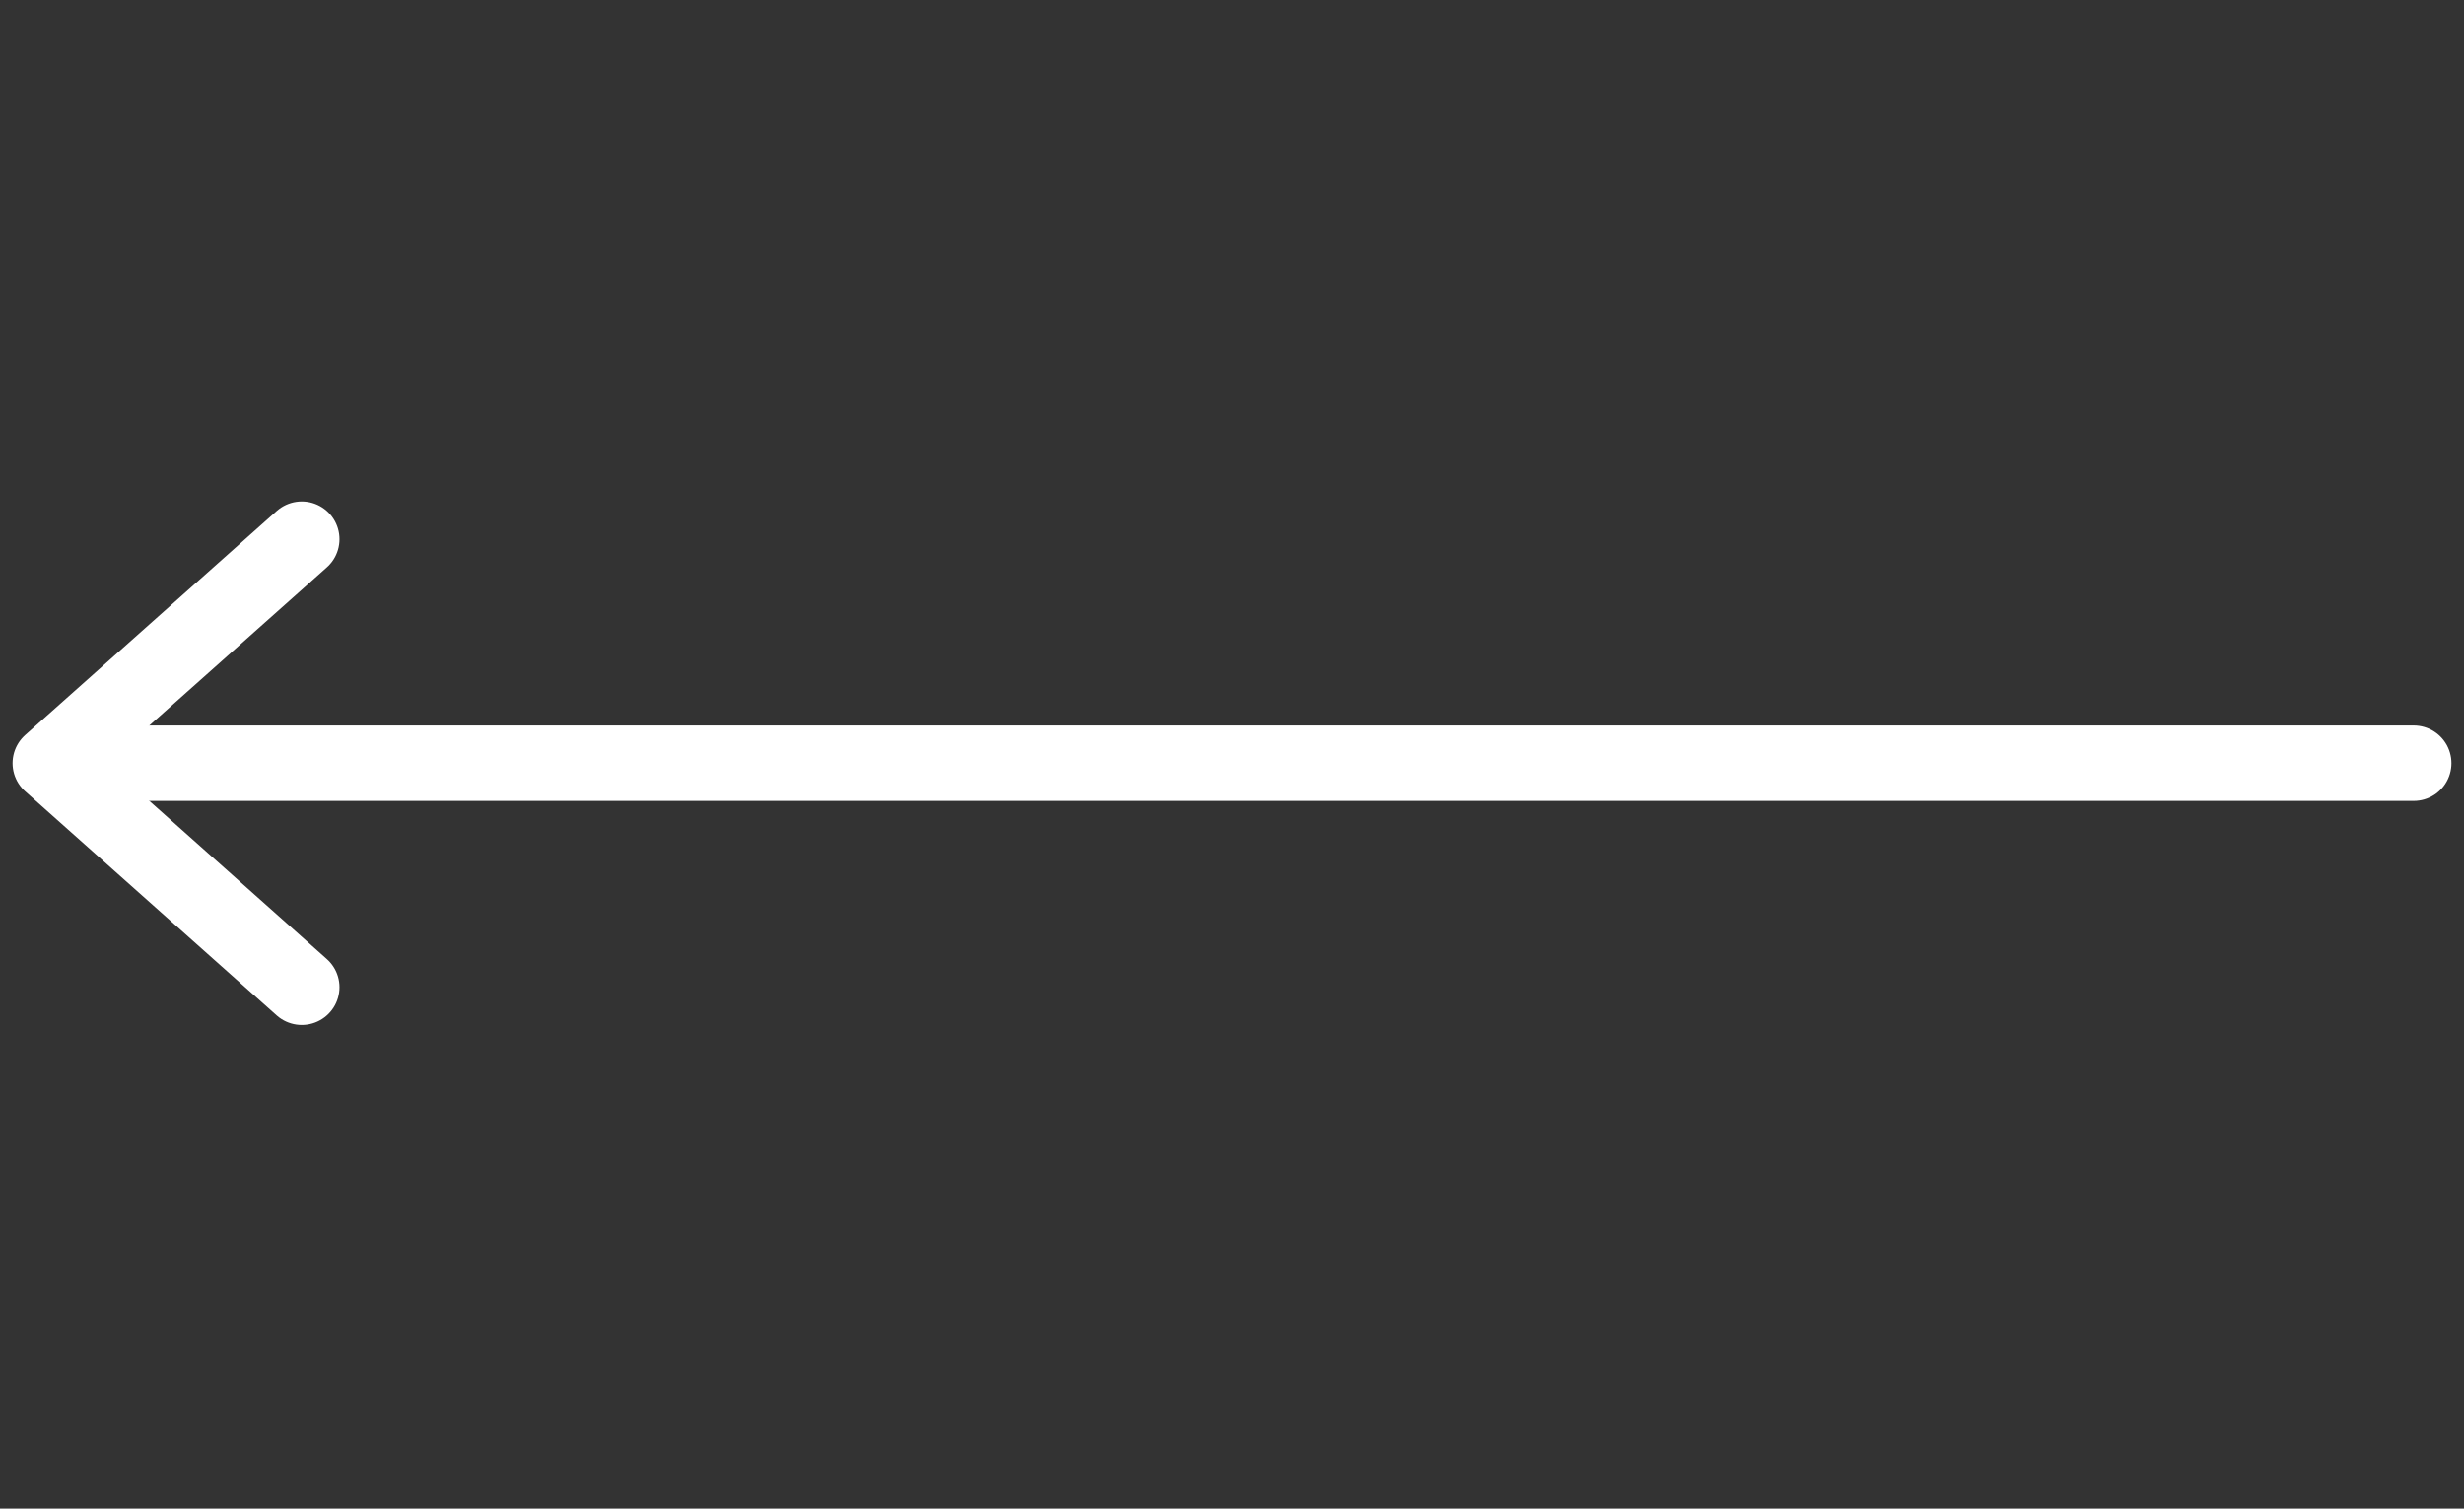 <svg width="49" height="30" viewBox="0 0 49 30" fill="none" xmlns="http://www.w3.org/2000/svg">
<rect x="0" y="0" width="49" height="30" fill="#333333" stroke="none"/>
<g clip-path="url(#clip0_4_250)">
<path d="M2 15.177L48 15.177" stroke="white" stroke-width="1.5" stroke-linecap="round" stroke-linejoin="round"/>
<path d="M6.001 19.632L1 15.177L6.001 10.722" stroke="white" stroke-width="1.5" stroke-linecap="round" stroke-linejoin="round"/>
</g>
<defs>
<clipPath id="clip0_4_250">
<rect width="28.506" height="49" fill="white" transform="translate(49 0.924) rotate(90)"/>
</clipPath>
</defs>
</svg>
